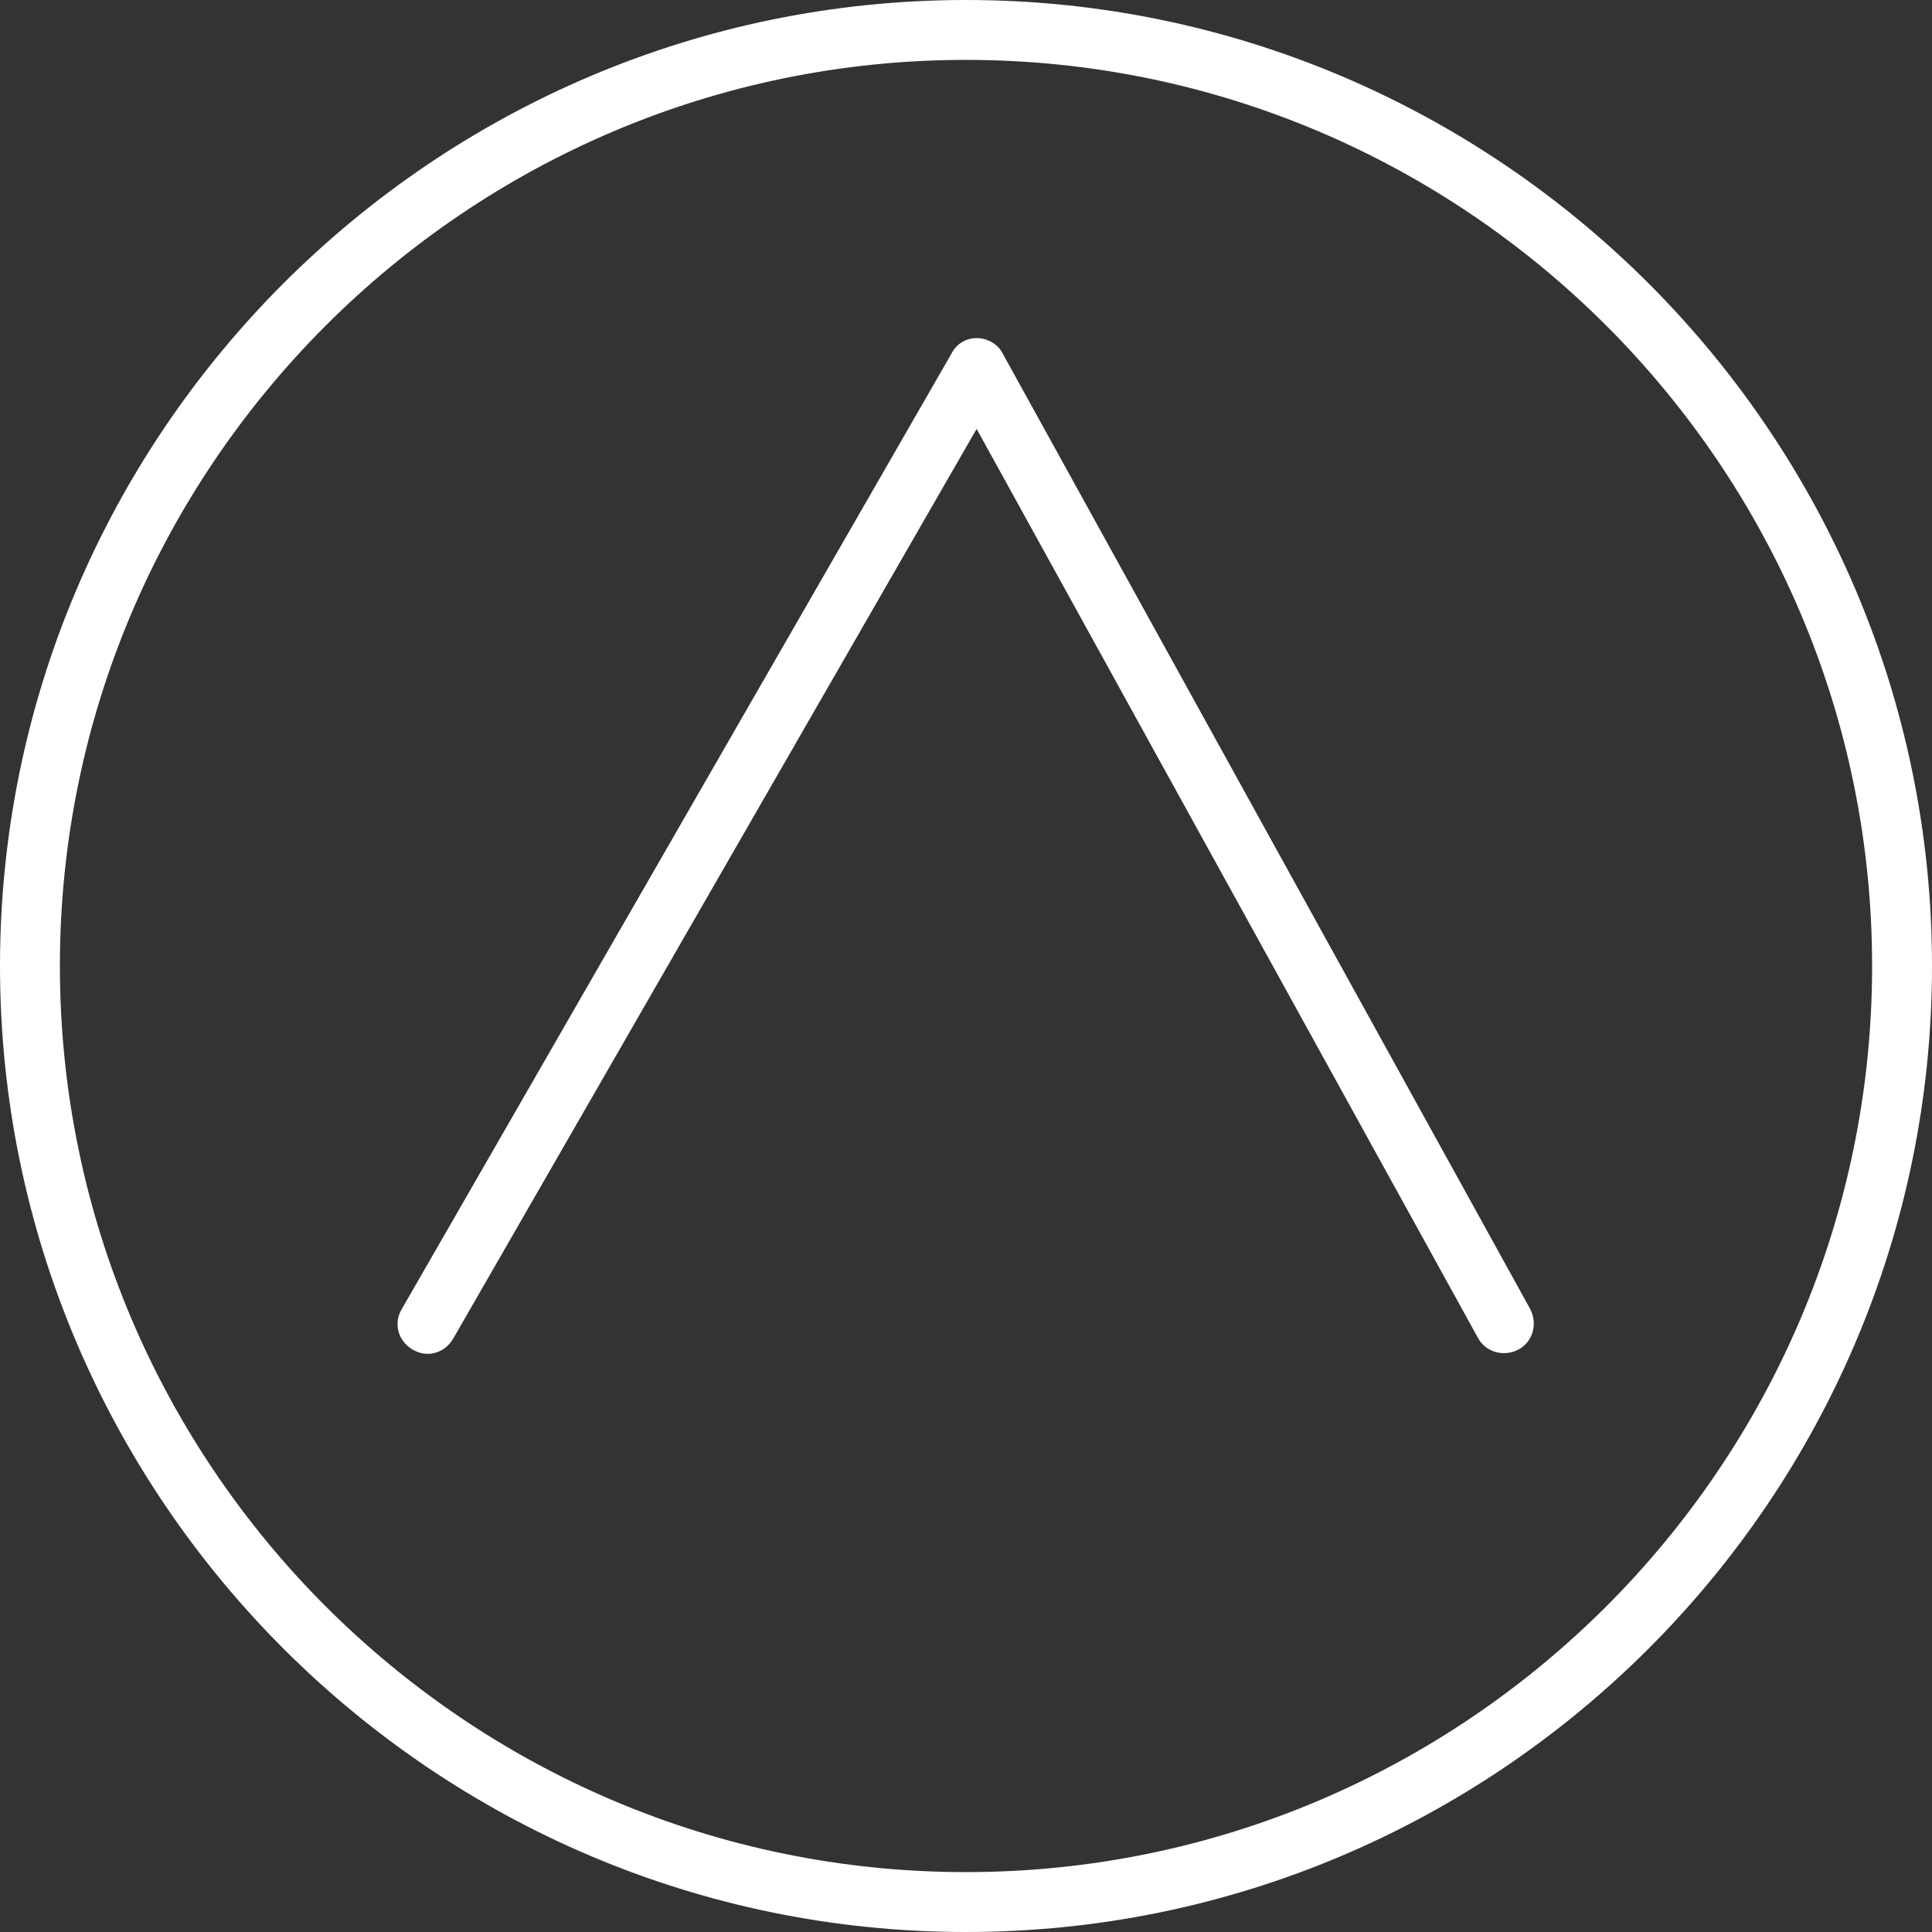 <?xml version="1.0" encoding="utf-8"?>
<!-- Generator: Adobe Illustrator 18.0.0, SVG Export Plug-In . SVG Version: 6.00 Build 0)  -->
<!DOCTYPE svg PUBLIC "-//W3C//DTD SVG 1.1//EN" "http://www.w3.org/Graphics/SVG/1.1/DTD/svg11.dtd">
<svg version="1.1" id="Layer_1" xmlns="http://www.w3.org/2000/svg" xmlns:xlink="http://www.w3.org/1999/xlink" x="0px" y="0px"
	 viewBox="0 0 200 200" enable-background="new 0 0 200 200" xml:space="preserve">
<rect x="0" y="0" width="200" height="200" fill="#333333" stroke="none"/>
<g>
	<path class="arrow" fill="#FFFFFF" d="M100,0c55.1,0,100,44.9,100,100c0,55.1-44.9,100-100,100S0,155.1,0,100C0,44.9,44.9,0,100,0z M100,193.8
		c51.7,0,93.8-42.1,93.8-93.8c0-51.7-42.1-93.8-93.8-93.8C48.3,6.2,6.2,48.3,6.2,100C6.2,151.7,48.3,193.8,100,193.8z"/>
	<path class="arrow" fill="#FFFFFF" d="M101.1,35C101.1,35,101.2,35,101.1,35c1.1,0,2.2,0.6,2.7,1.6l54.6,98.9c0.8,1.5,0.3,3.4-1.2,4.2
		c-1.5,0.8-3.4,0.3-4.2-1.2l-51.9-94.1l-54.2,94.2c-0.9,1.5-2.7,2-4.2,1.1c-1.5-0.9-2-2.7-1.1-4.2l56.9-98.9
		C99,35.6,100,35,101.1,35z"/>
</g>
</svg>
